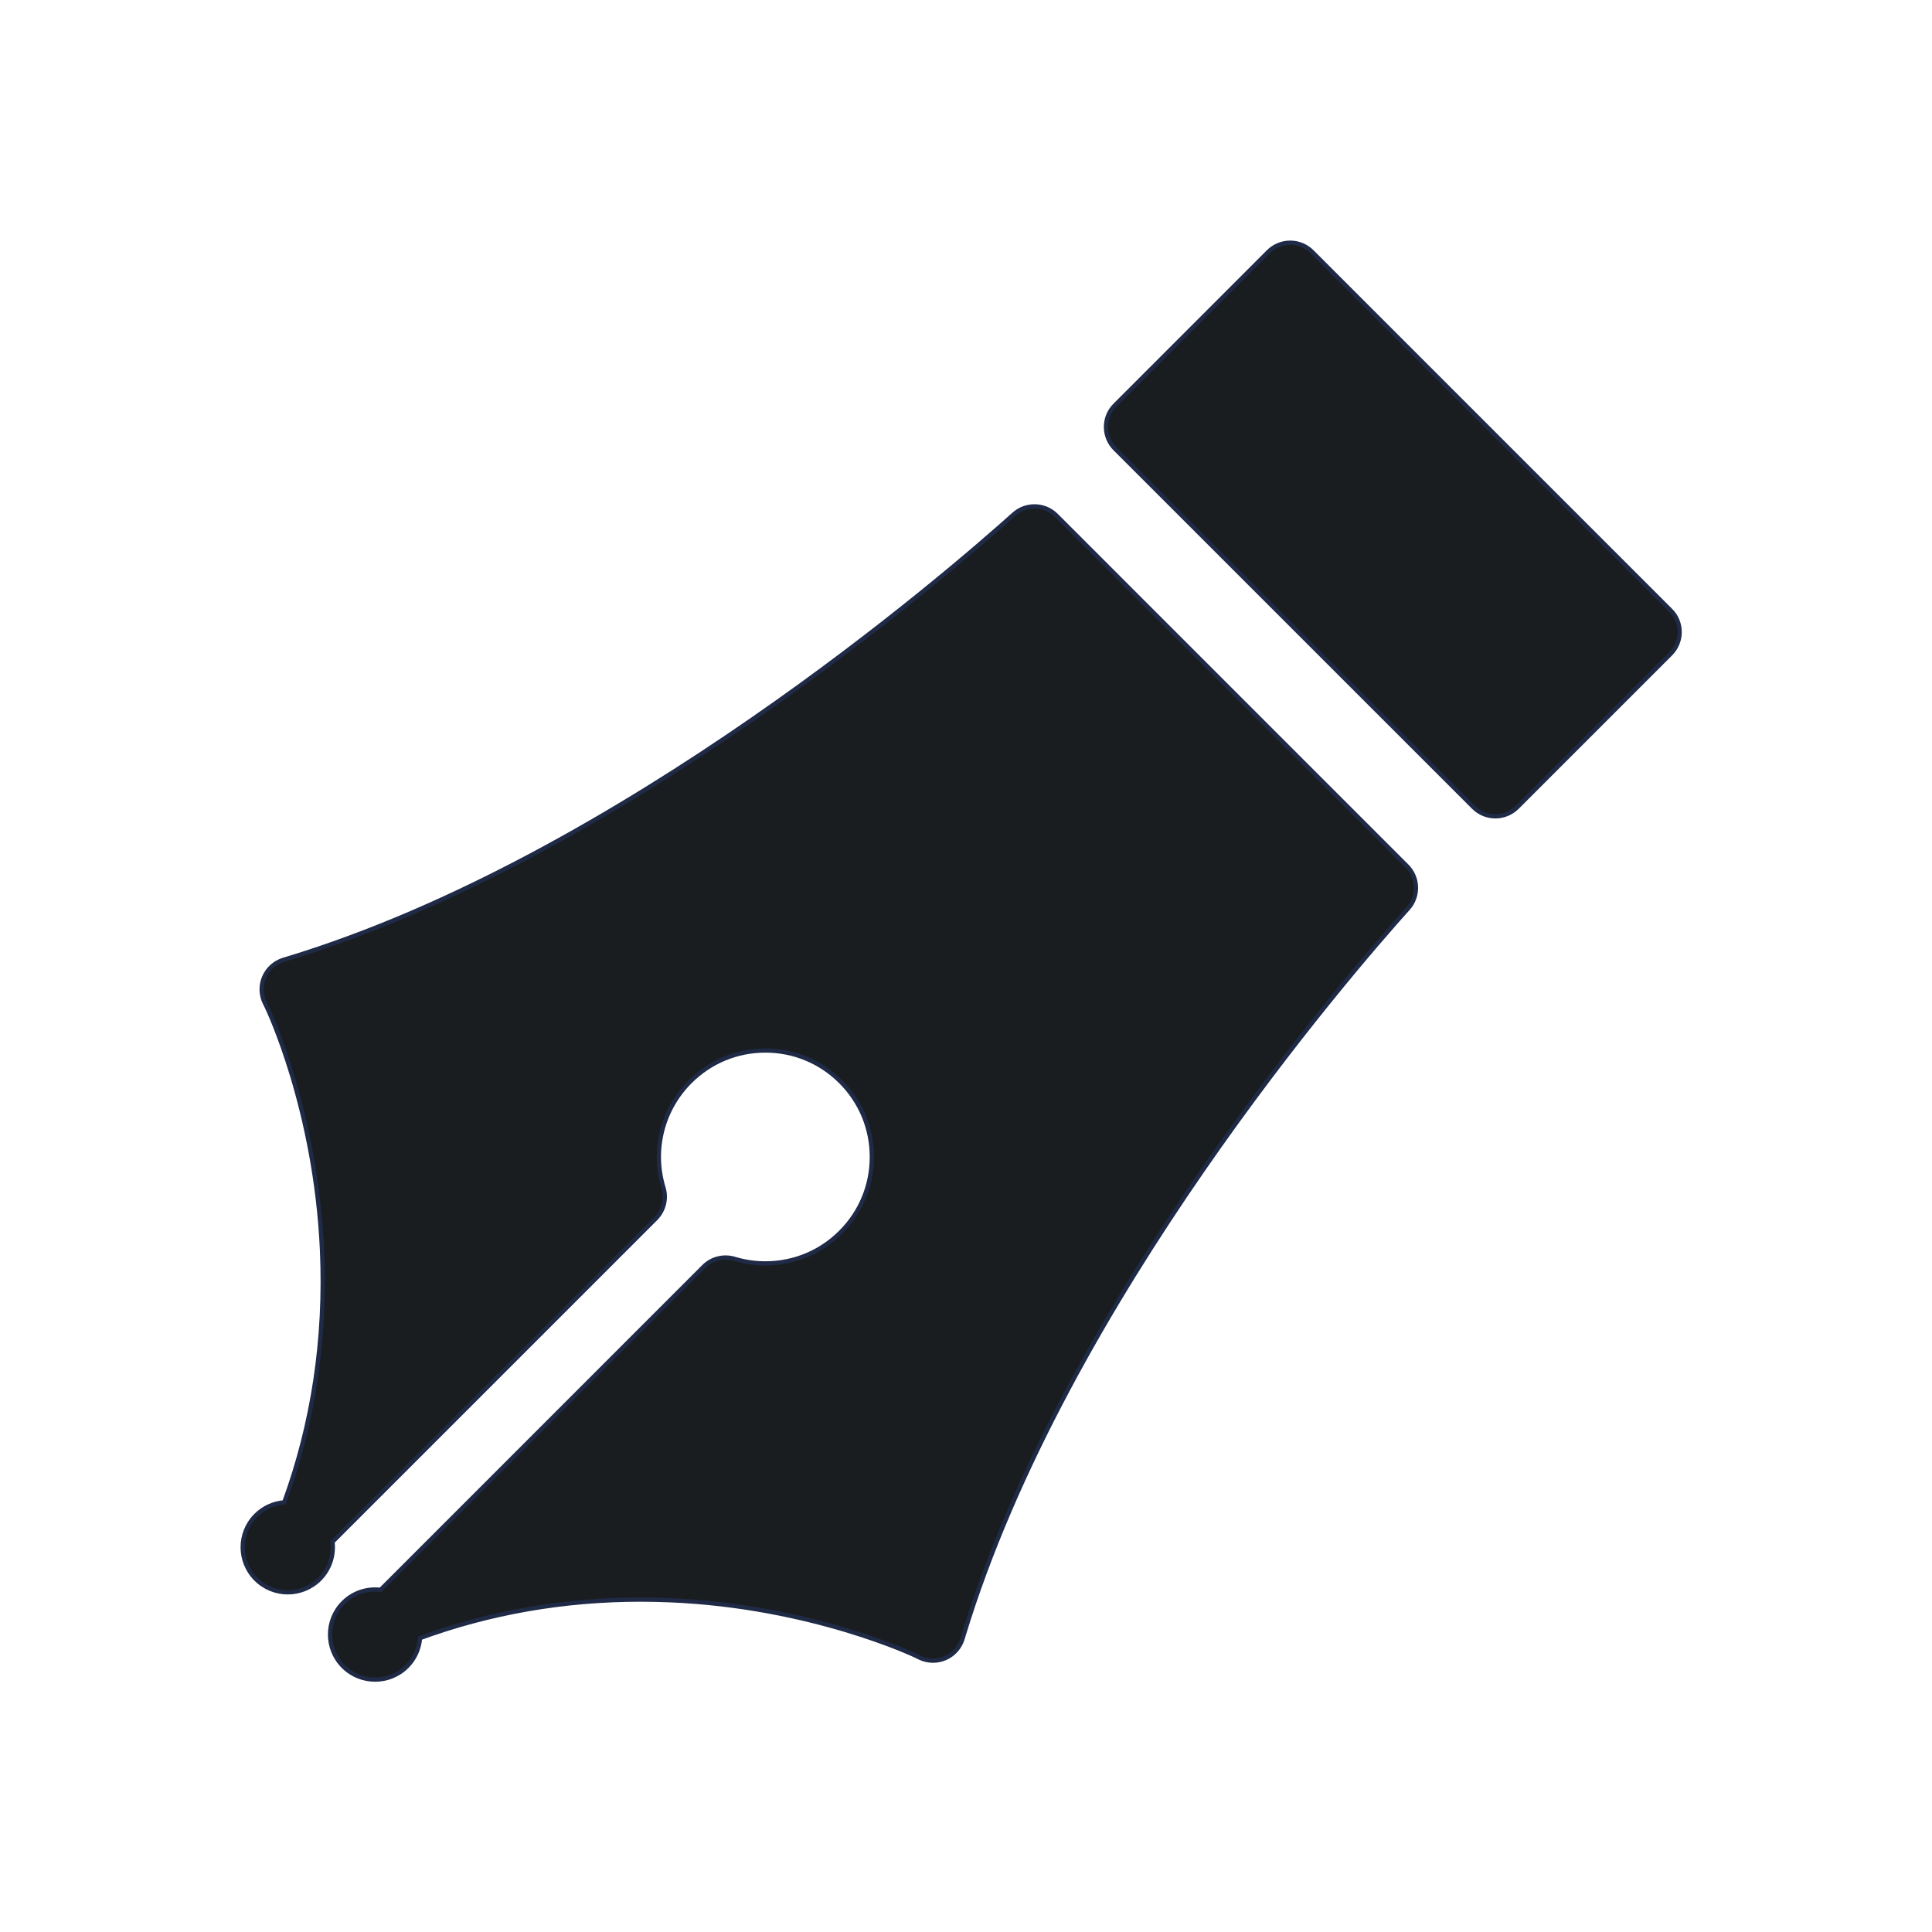 <svg xmlns="http://www.w3.org/2000/svg" viewBox="0 0 16 16"><g transform="translate(-71.09-24.1)"><g transform="matrix(.035 0 0 .035 73.1 26.11)" stroke="#1f2a47" fill="#1A1D20"><path d="m192.51 64.52c-2.746-2.745-7.162-2.862-10.05-.268-14.862 13.354-93 81.18-171.94 105.16l-.855.259c-2.051.623-3.727 2.114-4.582 4.082-.854 1.969-.801 4.209.146 6.133l.395.799c.004.011.008.019.015.027.271.564 11.653 24.328 13.13 57.811.916 20.82-2.101 40.832-8.945 59.52-2.442.19-4.834 1.215-6.703 3.084-4.168 4.167-4.166 10.921 0 15.09 4.166 4.166 10.92 4.167 15.09 0 2.408-2.409 3.416-5.682 3.039-8.82l76.49-76.49c1.908-1.907 2.609-4.71 1.824-7.289-2.703-8.89-.291-18.509 6.299-25.1 4.756-4.758 11.08-7.377 17.809-7.377 6.731 0 13.06 2.619 17.813 7.377 4.758 4.756 7.375 11.08 7.375 17.808 0 6.728-2.617 13.05-7.377 17.81-4.754 4.754-11.07 7.371-17.799 7.372-2.494 0-4.953-.362-7.31-1.075-2.582-.783-5.379-.08-7.283 1.824l-76.48 76.49c-3.142-.378-6.416.628-8.826 3.038-4.166 4.166-4.164 10.921 0 15.09 4.166 4.166 10.922 4.167 15.09 0 1.869-1.869 2.892-4.258 3.084-6.702 16.48-6.04 34.01-9.105 52.15-9.105 2.276 0 4.604.049 6.922.145 33.588 1.385 58.09 13.06 58.31 13.173l.775.382c1.014.498 2.117.749 3.221.748.99 0 1.98-.2 2.91-.603 1.963-.855 3.457-2.529 4.08-4.579l.258-.854c23.979-78.943 91.81-157.08 105.16-171.94 2.594-2.888 2.477-7.3-.271-10.05l-82.965-82.968"/><path d="m337.86 86.974l-84.84-84.84c-1.37-1.37-3.228-2.139-5.165-2.139-1.937-0-3.796.768-5.164 2.137l-36.29 36.3c-2.854 2.853-2.854 7.477 0 10.329l84.84 84.83c1.369 1.371 3.225 2.14 5.164 2.14 1.936 0 3.793-.771 5.162-2.14l36.3-36.3c2.852-2.851 2.852-7.475-.002-10.328z"/></g></g></svg>